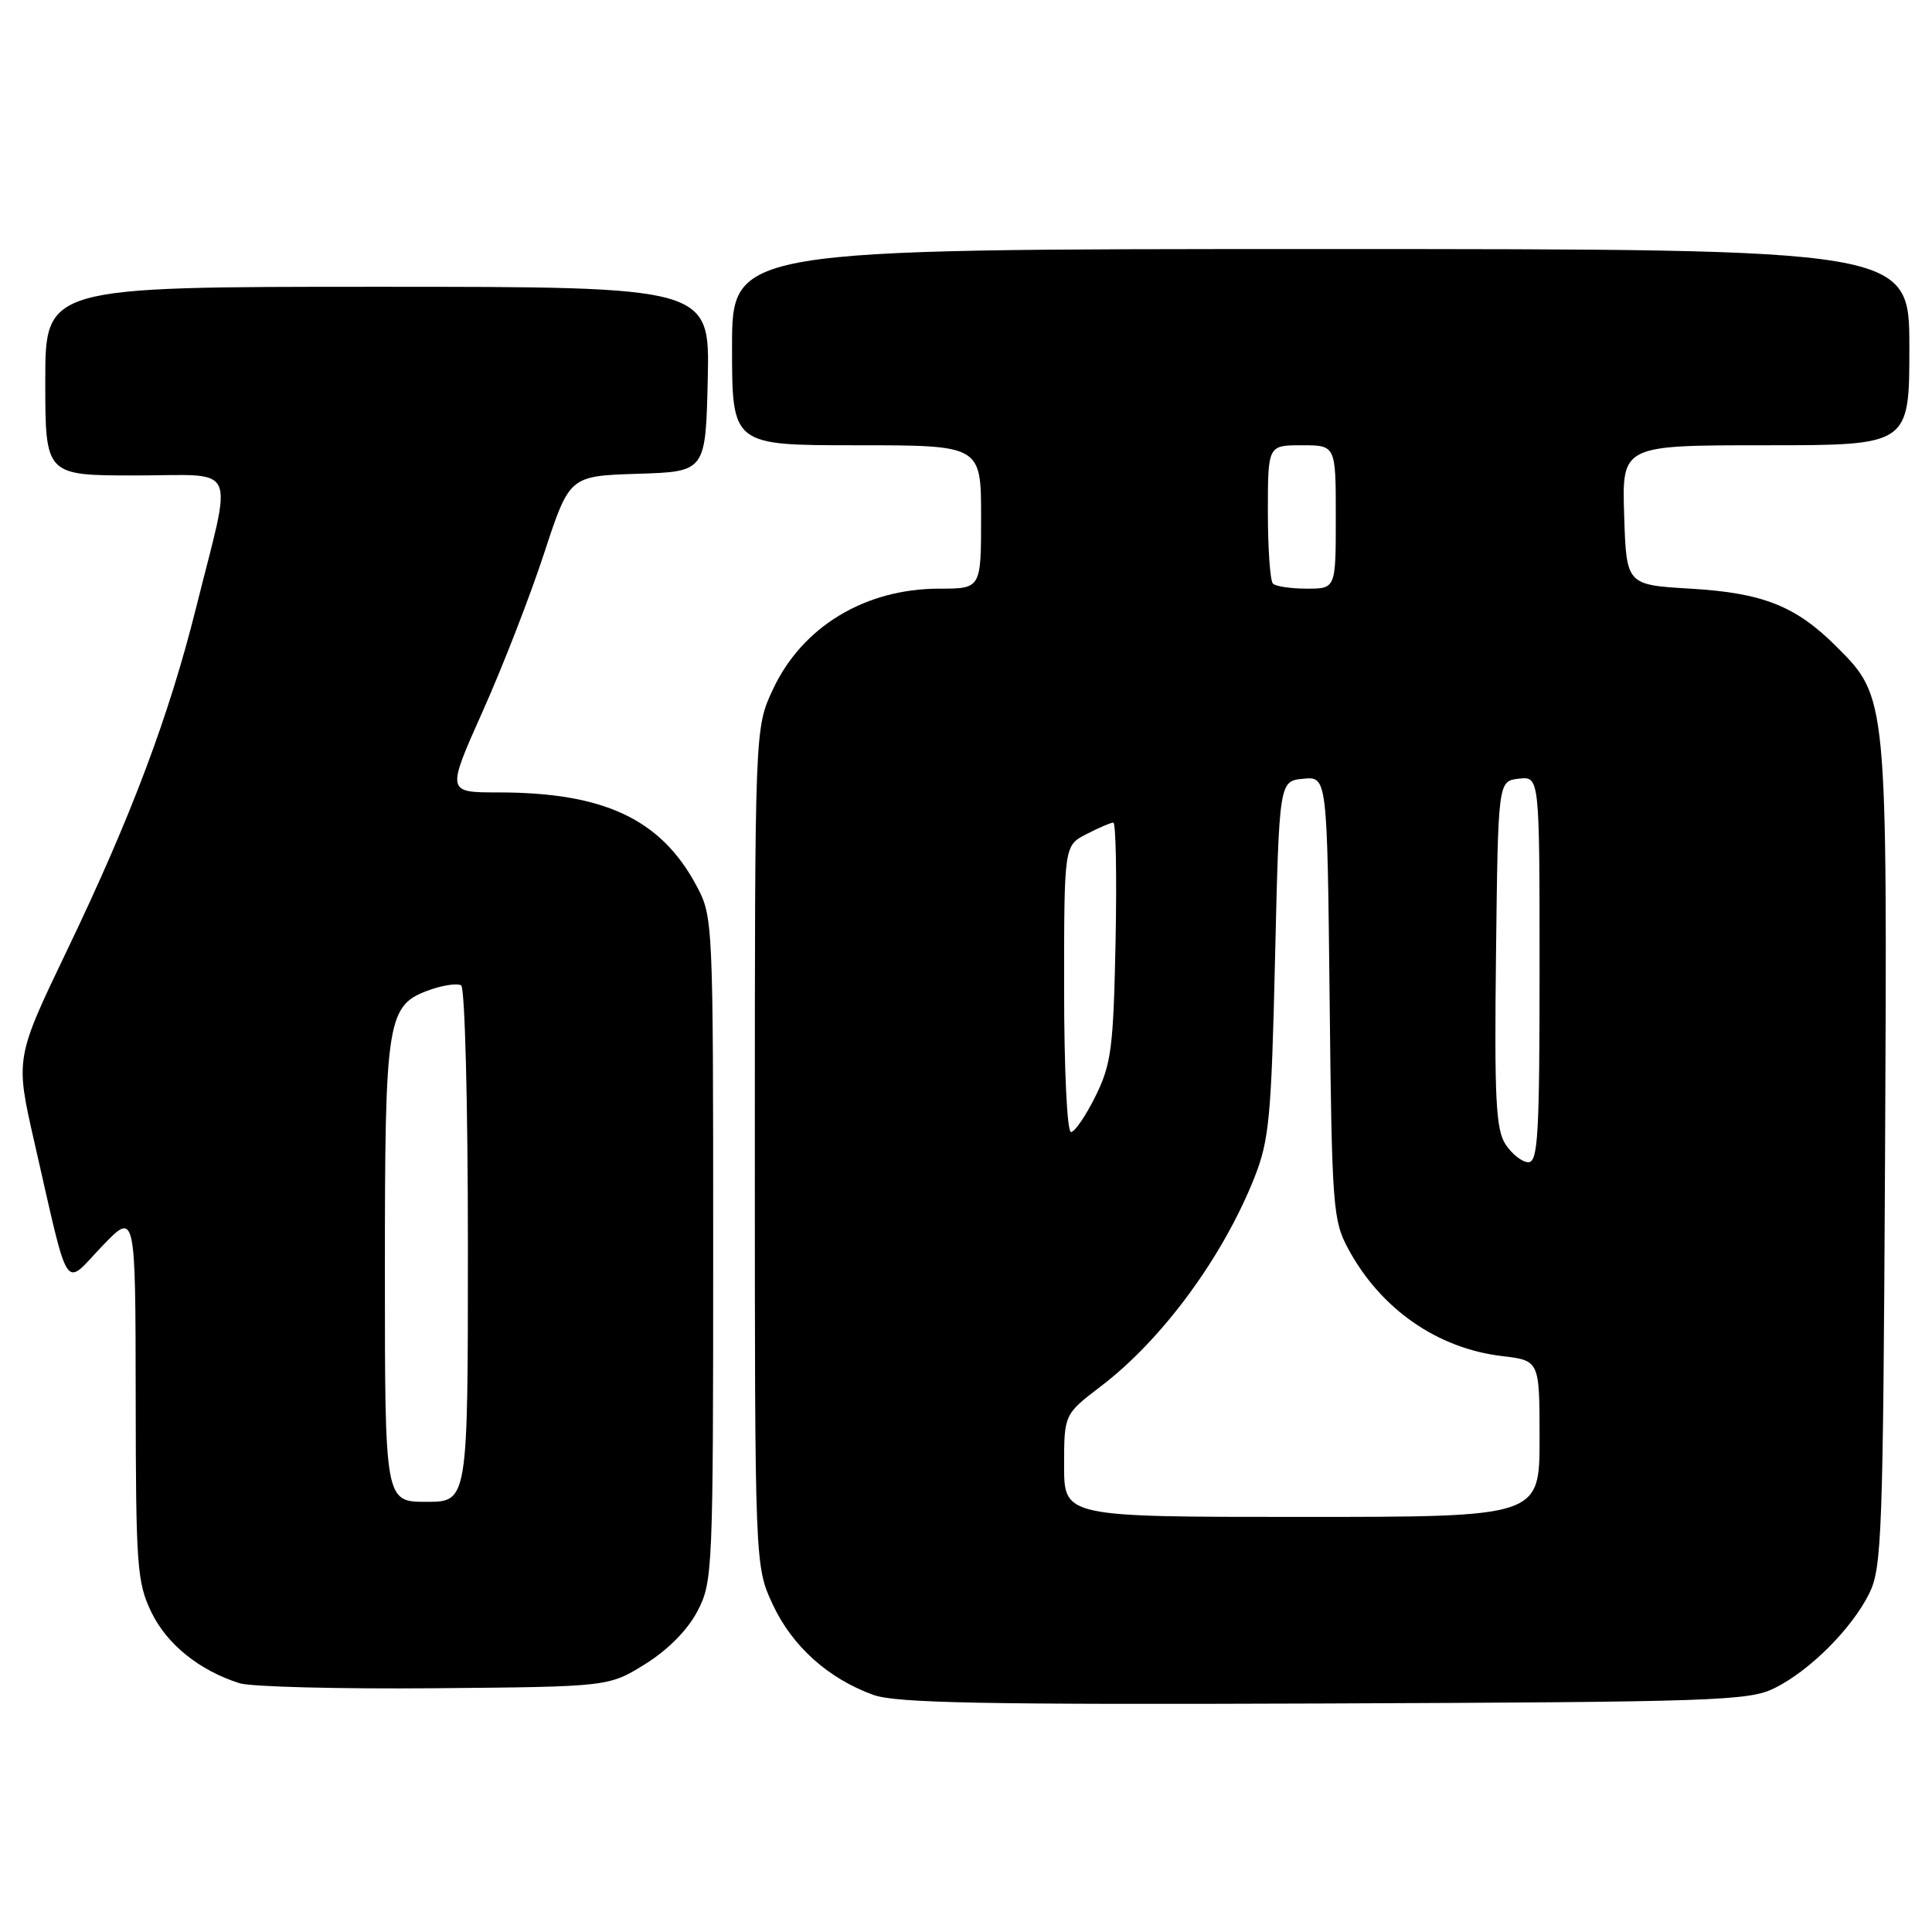 <?xml version="1.0" encoding="UTF-8" standalone="no"?>
<!DOCTYPE svg PUBLIC "-//W3C//DTD SVG 1.1//EN" "http://www.w3.org/Graphics/SVG/1.1/DTD/svg11.dtd" >
<svg xmlns="http://www.w3.org/2000/svg" xmlns:xlink="http://www.w3.org/1999/xlink" version="1.1" viewBox="0 0 256 256">
 <g >
 <path fill="currentColor"
d=" M 235.15 223.68 C 239.82 221.36 245.36 215.82 247.68 211.15 C 249.36 207.78 249.52 203.33 249.78 153.08 C 250.08 92.34 250.09 92.42 243.36 85.70 C 237.97 80.30 233.62 78.57 224.00 78.00 C 215.50 77.50 215.50 77.50 215.21 68.25 C 214.92 59.00 214.92 59.00 233.96 59.00 C 253.00 59.00 253.00 59.00 253.00 46.00 C 253.00 33.00 253.00 33.00 175.00 33.00 C 97.00 33.00 97.00 33.00 97.00 46.00 C 97.00 59.00 97.00 59.00 113.50 59.00 C 130.00 59.00 130.00 59.00 130.00 68.50 C 130.00 78.00 130.00 78.00 124.47 78.00 C 114.61 78.00 106.28 83.05 102.40 91.38 C 100.02 96.50 100.02 96.50 100.02 152.00 C 100.02 207.50 100.02 207.50 102.40 212.62 C 104.98 218.14 109.75 222.43 115.75 224.59 C 118.76 225.67 130.54 225.89 175.50 225.72 C 227.35 225.52 231.77 225.37 235.15 223.68 Z  M 85.49 220.50 C 88.49 218.63 91.11 215.99 92.41 213.50 C 94.44 209.62 94.50 208.19 94.50 165.50 C 94.50 121.95 94.48 121.46 92.28 117.35 C 87.57 108.54 80.04 105.00 66.03 105.00 C 59.16 105.00 59.16 105.00 63.96 94.25 C 66.61 88.34 70.27 78.90 72.11 73.28 C 75.46 63.07 75.46 63.07 84.48 62.78 C 93.50 62.50 93.50 62.50 93.78 50.25 C 94.06 38.00 94.06 38.00 50.03 38.00 C 6.00 38.00 6.00 38.00 6.00 50.50 C 6.00 63.00 6.00 63.00 17.97 63.00 C 31.79 63.00 30.86 60.98 25.99 80.50 C 22.39 94.91 17.38 108.23 8.91 125.87 C 2.02 140.23 2.02 140.23 4.56 151.37 C 9.26 171.94 8.36 170.55 13.49 165.17 C 17.95 160.50 17.95 160.50 17.98 184.93 C 18.00 207.58 18.15 209.68 20.07 213.65 C 22.13 217.90 26.45 221.37 31.76 223.04 C 33.27 223.51 44.89 223.81 57.58 223.70 C 80.66 223.50 80.66 223.50 85.49 220.50 Z  M 141.00 194.21 C 141.00 187.41 141.00 187.41 145.91 183.66 C 154.01 177.49 162.04 166.56 166.21 156.05 C 168.18 151.07 168.46 148.09 168.95 127.00 C 169.50 103.50 169.50 103.50 172.68 103.19 C 175.86 102.88 175.86 102.88 176.18 132.19 C 176.48 160.01 176.61 161.70 178.66 165.50 C 182.96 173.46 190.46 178.68 199.05 179.69 C 204.00 180.28 204.00 180.28 204.00 190.64 C 204.00 201.00 204.00 201.00 172.50 201.00 C 141.00 201.00 141.00 201.00 141.00 194.21 Z  M 199.50 151.65 C 198.21 149.67 198.00 145.66 198.23 126.40 C 198.50 103.50 198.50 103.50 201.25 103.18 C 204.00 102.87 204.00 102.87 204.00 128.43 C 204.00 150.32 203.79 154.00 202.52 154.00 C 201.71 154.00 200.35 152.94 199.50 151.65 Z  M 141.00 131.03 C 141.00 112.05 141.00 112.05 143.95 110.53 C 145.57 109.69 147.18 109.00 147.52 109.00 C 147.86 109.00 147.99 116.09 147.82 124.75 C 147.53 138.87 147.26 140.99 145.16 145.25 C 143.87 147.86 142.41 150.00 141.91 150.00 C 141.40 150.00 141.00 141.77 141.00 131.03 Z  M 168.67 77.33 C 168.30 76.97 168.00 72.69 168.00 67.83 C 168.00 59.00 168.00 59.00 172.50 59.00 C 177.00 59.00 177.00 59.00 177.00 68.50 C 177.00 78.00 177.00 78.00 173.17 78.00 C 171.06 78.00 169.03 77.70 168.67 77.33 Z  M 51.00 168.45 C 51.00 134.67 51.25 133.16 57.08 131.12 C 58.81 130.52 60.63 130.27 61.11 130.57 C 61.60 130.87 62.00 146.39 62.00 165.06 C 62.00 199.00 62.00 199.00 56.50 199.00 C 51.00 199.00 51.00 199.00 51.00 168.45 Z "/>
</g>
</svg>